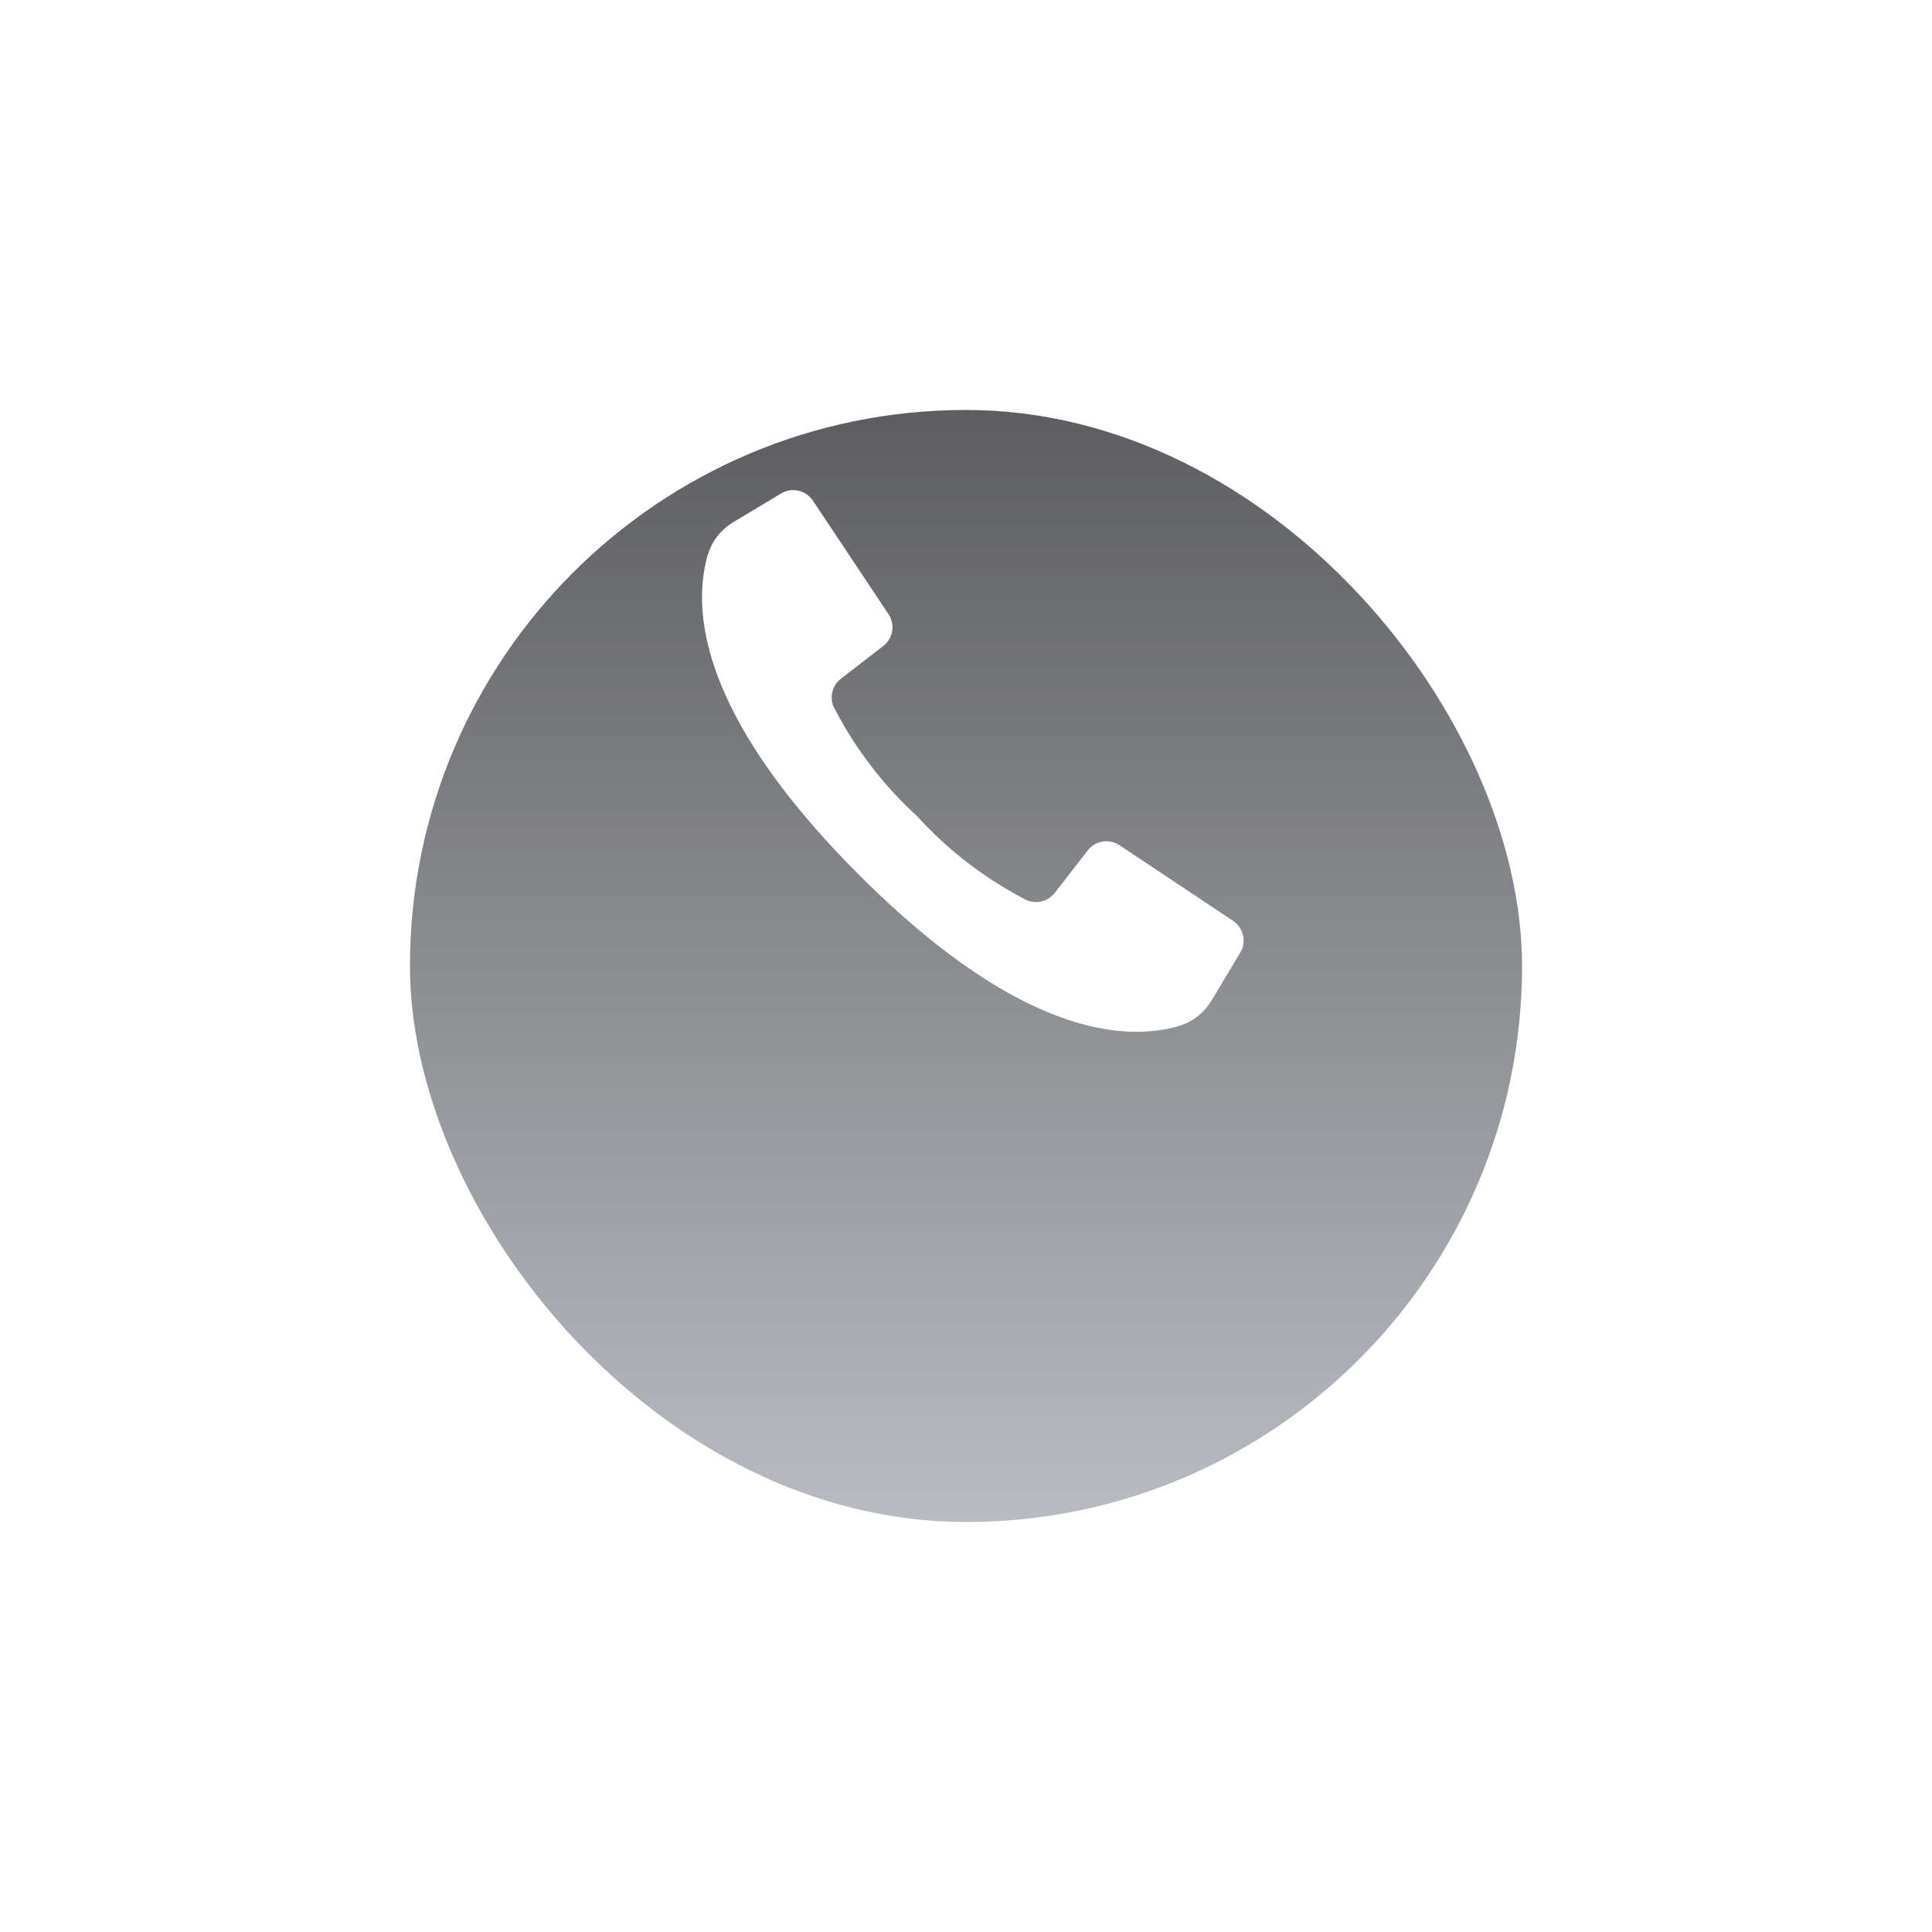 <svg xmlns="http://www.w3.org/2000/svg" xmlns:xlink="http://www.w3.org/1999/xlink" width="70.689" height="70.689" viewBox="0 0 70.689 70.689">
  <defs>
    <linearGradient id="linear-gradient" x1="0.5" y1="1" x2="0.5" gradientUnits="objectBoundingBox">
      <stop offset="0" stop-color="#b8bbc2"/>
      <stop offset="1" stop-color="#5c5e61"/>
    </linearGradient>
    <filter id="Rectangle" x="0" y="0" width="70.689" height="70.689" filterUnits="userSpaceOnUse">
      <feOffset dy="8" input="SourceAlpha"/>
      <feGaussianBlur stdDeviation="5" result="blur"/>
      <feFlood flood-opacity="0.149"/>
      <feComposite operator="in" in2="blur"/>
      <feComposite in="SourceGraphic"/>
    </filter>
  </defs>
  <g id="Group_2561" data-name="Group 2561" transform="translate(-179.25 -638)">
    <g id="Group_2558" data-name="Group 2558">
      <g transform="matrix(1, 0, 0, 1, 179.25, 638)" filter="url(#Rectangle)">
        <rect id="Rectangle-2" data-name="Rectangle" width="40.689" height="40.689" rx="20.344" transform="translate(15 7)" fill="url(#linear-gradient)"/>
      </g>
    </g>
    <path id="Path_3415" data-name="Path 3415" d="M19.432,15.757l-2.2-1.465-1.953-1.3a.865.865,0,0,0-1.162.189l-1.208,1.554a.861.861,0,0,1-1.1.228,14.07,14.07,0,0,1-3.929-3.028A14.171,14.171,0,0,1,4.856,8a.861.861,0,0,1,.228-1.1L6.637,5.7a.865.865,0,0,0,.189-1.162L5.564,2.642,4.06.385A.865.865,0,0,0,2.895.123L1.16,1.164A2.12,2.12,0,0,0,.2,2.41c-.475,1.73-.57,5.547,5.546,11.664s9.933,6.021,11.663,5.546a2.12,2.12,0,0,0,1.246-.963l1.041-1.735A.865.865,0,0,0,19.432,15.757Z" transform="translate(204.933 655.934)" fill="#fff"/>
  </g>
</svg>
